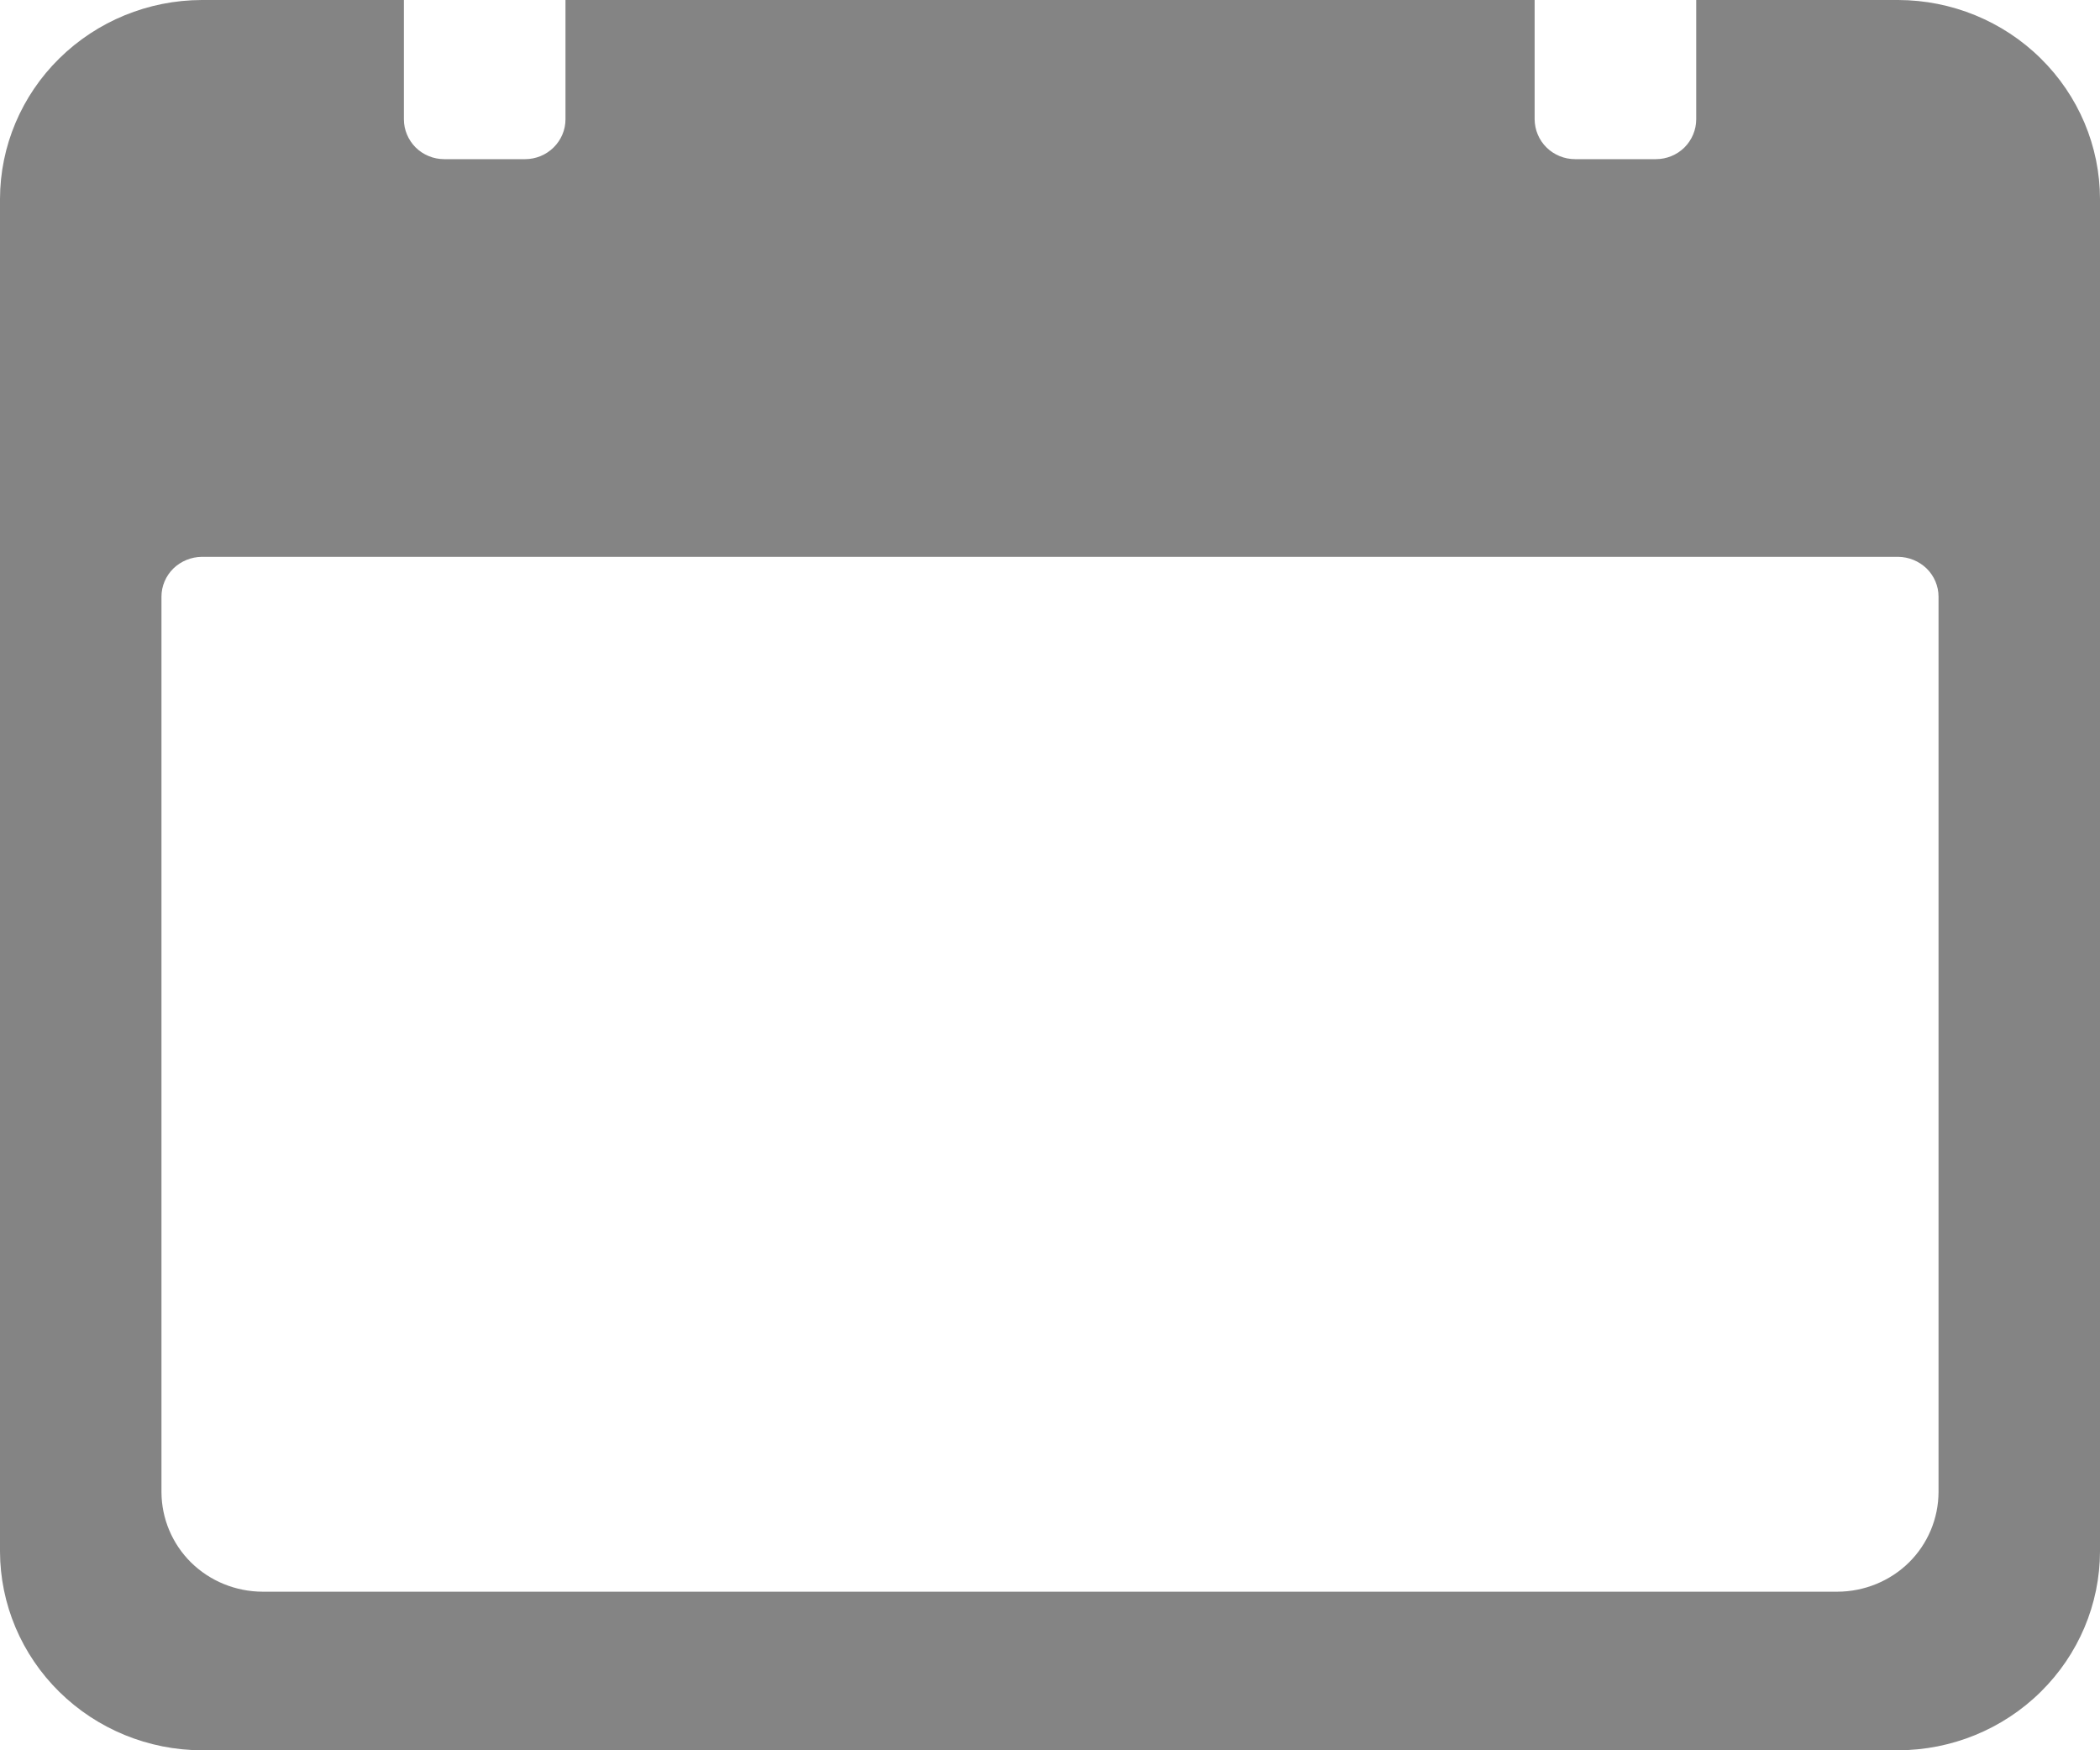 <svg width="18" height="15" viewBox="0 0 18 15" fill="none" xmlns="http://www.w3.org/2000/svg">
<path d="M16.27 0H14.539V1.023C14.539 1.113 14.502 1.2 14.438 1.264C14.373 1.328 14.285 1.364 14.193 1.364H13.501C13.409 1.364 13.321 1.328 13.256 1.264C13.191 1.2 13.155 1.113 13.154 1.023V0H4.847V1.023C4.847 1.113 4.81 1.2 4.745 1.264C4.68 1.328 4.592 1.364 4.501 1.364H3.808C3.716 1.364 3.628 1.328 3.563 1.264C3.499 1.2 3.462 1.113 3.462 1.023V0H1.73C1.272 0.001 0.833 0.181 0.508 0.501C0.184 0.82 0.001 1.253 0 1.704V13.296C0.001 13.747 0.184 14.18 0.508 14.499C0.833 14.819 1.272 14.999 1.73 15H16.27C16.728 14.999 17.168 14.819 17.492 14.499C17.816 14.18 17.999 13.747 18 13.296V1.704C17.999 1.253 17.816 0.82 17.492 0.501C17.168 0.181 16.728 0.001 16.27 0ZM16.616 12.788C16.615 13.014 16.524 13.231 16.362 13.391C16.2 13.55 15.98 13.64 15.75 13.641H2.25C2.02 13.64 1.8 13.55 1.638 13.391C1.476 13.231 1.385 13.014 1.384 12.788V5.113C1.384 5.023 1.421 4.936 1.486 4.872C1.551 4.809 1.639 4.773 1.73 4.772H16.27C16.361 4.773 16.449 4.809 16.514 4.872C16.579 4.936 16.616 5.023 16.616 5.113V12.788Z" fill="#505050" fill-opacity="0.7"/>
</svg>
